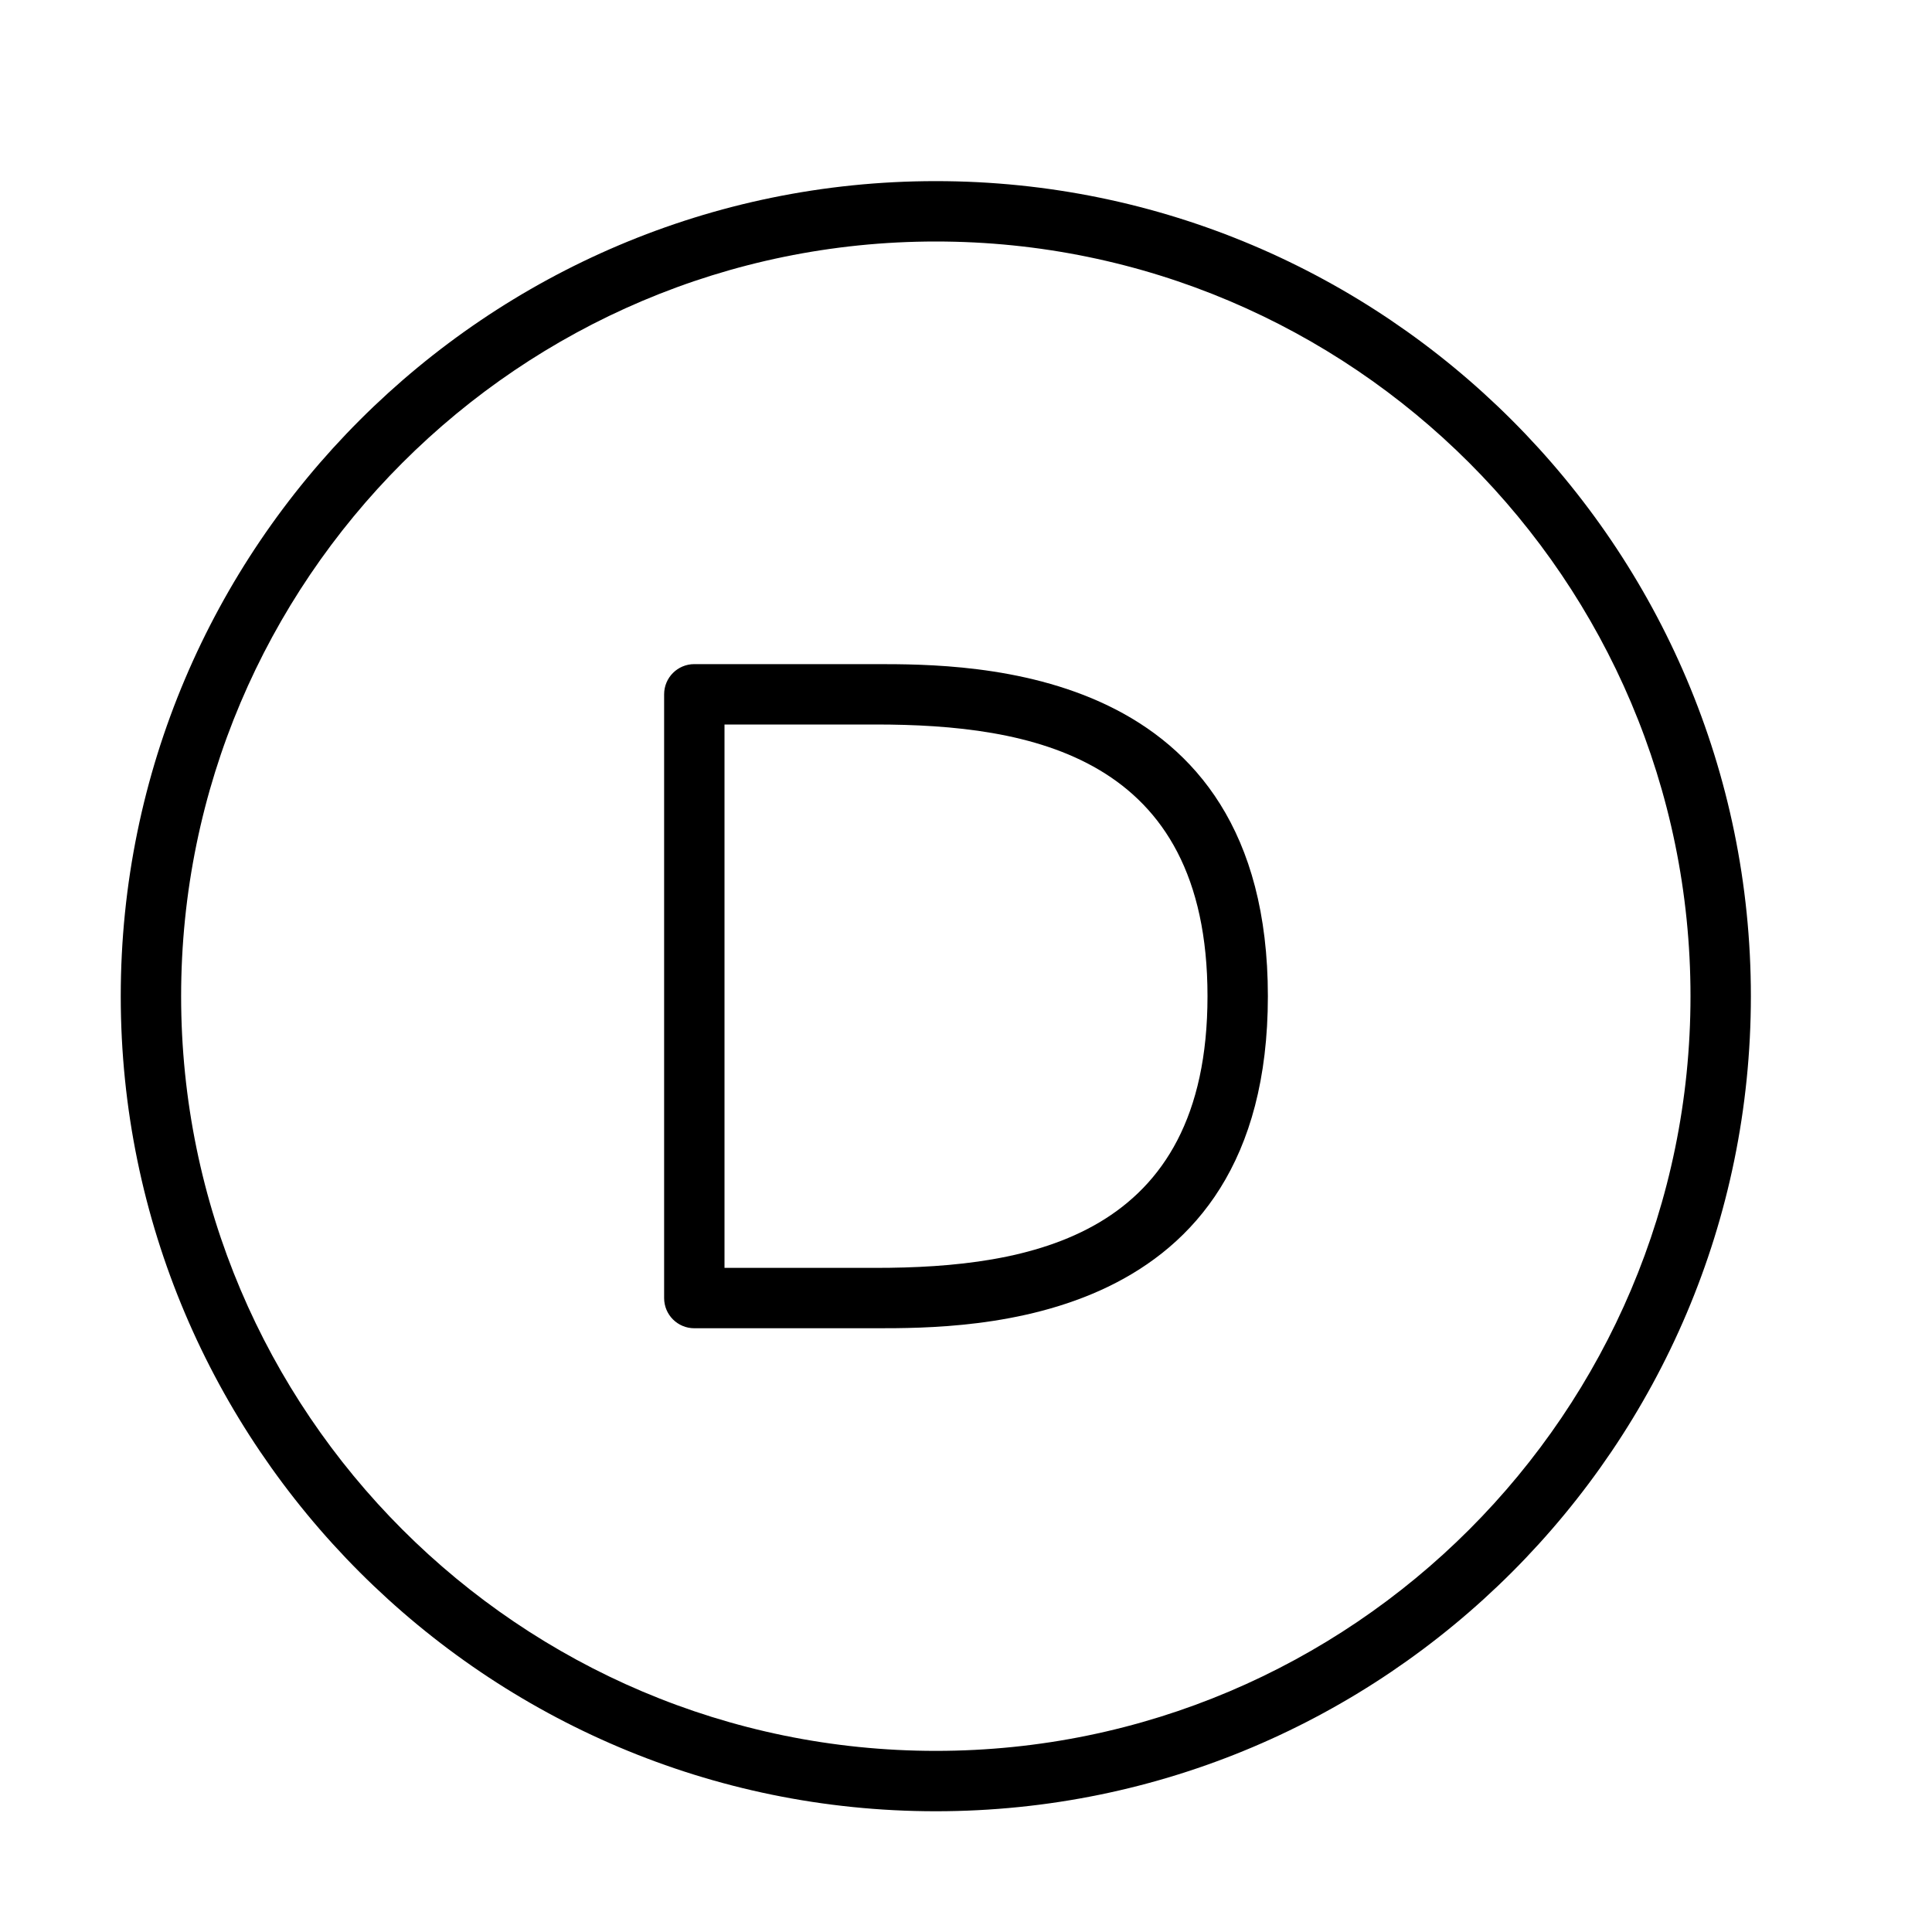 <?xml version="1.0" encoding="UTF-8" standalone="no"?>
<svg width="64px" height="64px" viewBox="0 0 64 64" version="1.1" xmlns="http://www.w3.org/2000/svg" xmlns:xlink="http://www.w3.org/1999/xlink">
    <!-- Generator: Sketch 3.7.2 (28276) - http://www.bohemiancoding.com/sketch -->
    <title>cha-d</title>
    <desc>Created with Sketch.</desc>
    <defs></defs>
    <g id="64px-Line" stroke="none" stroke-width="1" fill="none" fill-rule="evenodd">
        <g id="cha-d"></g>
        <path d="M31,6 C16.112,6 4,18.112 4,33 C4,47.888 16.112,60 31,60 C45.888,60 58,47.888 58,33 C58,18.112 45.888,6 31,6 L31,6 Z M31,58 C17.215,58 6,46.785 6,33 C6,19.215 17.215,8 31,8 C44.785,8 56,19.215 56,33 C56,46.785 44.785,58 31,58 L31,58 Z" id="Shape" fill="#000000"></path>
        <path d="M29,22 L23,22 C22.447,22 22,22.447 22,23 L22,43 C22,43.553 22.447,44 23,44 L29,44 C32.216,44 42,44 42,33 C42,22 32.216,22 29,22 L29,22 Z M29,42 L24,42 L24,24 L29,24 C34.121,24 40,25.023 40,33 C40,40.977 34.121,42 29,42 L29,42 Z" id="Shape" fill="#000000"></path>
    </g>
</svg>